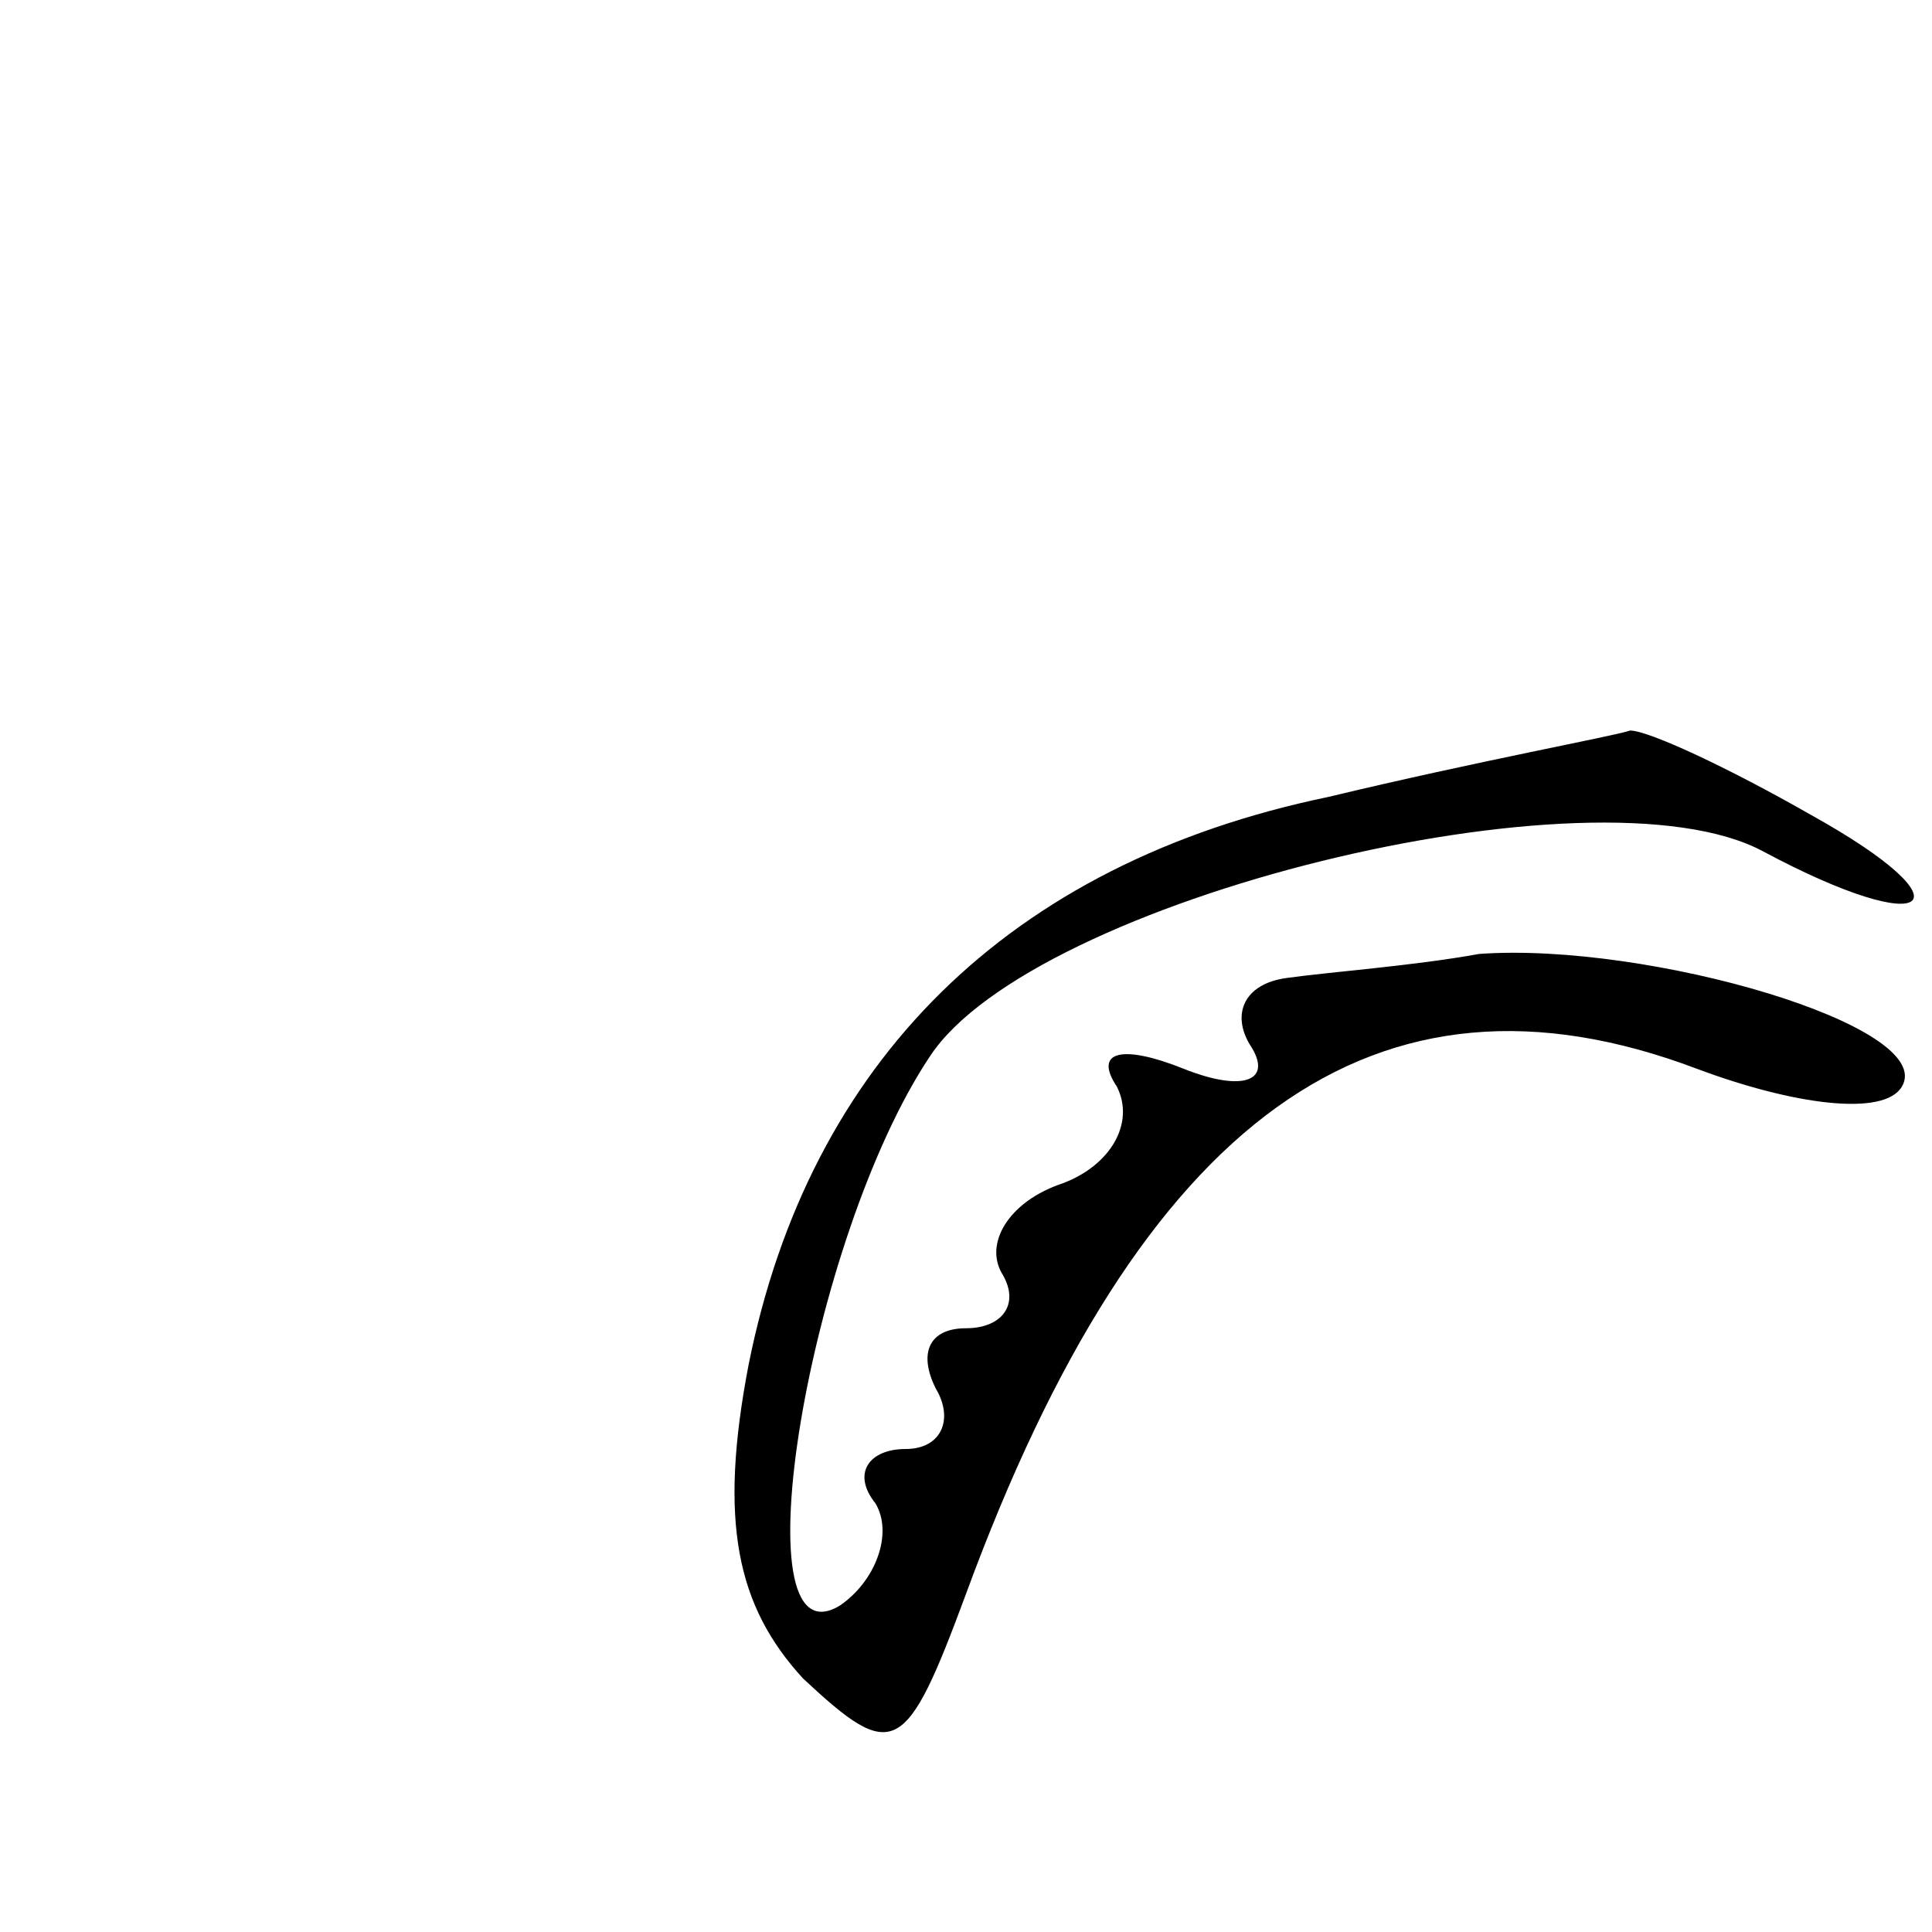 <?xml version="1.0" standalone="no"?>
<!DOCTYPE svg PUBLIC "-//W3C//DTD SVG 20010904//EN"
 "http://www.w3.org/TR/2001/REC-SVG-20010904/DTD/svg10.dtd">
<svg version="1.0" xmlns="http://www.w3.org/2000/svg"
 width="32pt" height="32pt" viewBox="0 0 32 32"
 preserveAspectRatio="xMidYMid meet">
<g transform="translate(0,32) scale(0.1,-0.1)"
fill="#000000" stroke="none">
<path fill="#000000" stroke="none" d="M220 188 c-53 -11 -86 -44 -96 -94 -5
-26 -2 -40 9 -52 15 -14 17 -13 27 14 29 79 68 107 121 87 16 -6 31 -8 34 -3
6 10 -42 24 -70 22 -11 -2 -25 -3 -32 -4 -7 -1 -9 -6 -6 -11 4 -6 -1 -8 -11
-4 -10 4 -15 3 -11 -3 3 -6 -1 -13 -9 -16 -9 -3 -13 -10 -10 -15 3 -5 0 -9 -6
-9 -6 0 -8 -4 -5 -10 3 -5 1 -10 -5 -10 -6 0 -9 -4 -5 -9 3 -5 0 -13 -6 -17
-17 -10 -5 61 15 91 17 26 110 49 138 34 28 -15 35 -9 8 6 -14 8 -27 14 -30
14 -3 -1 -25 -5 -50 -11z"/>
</g>
</svg>
